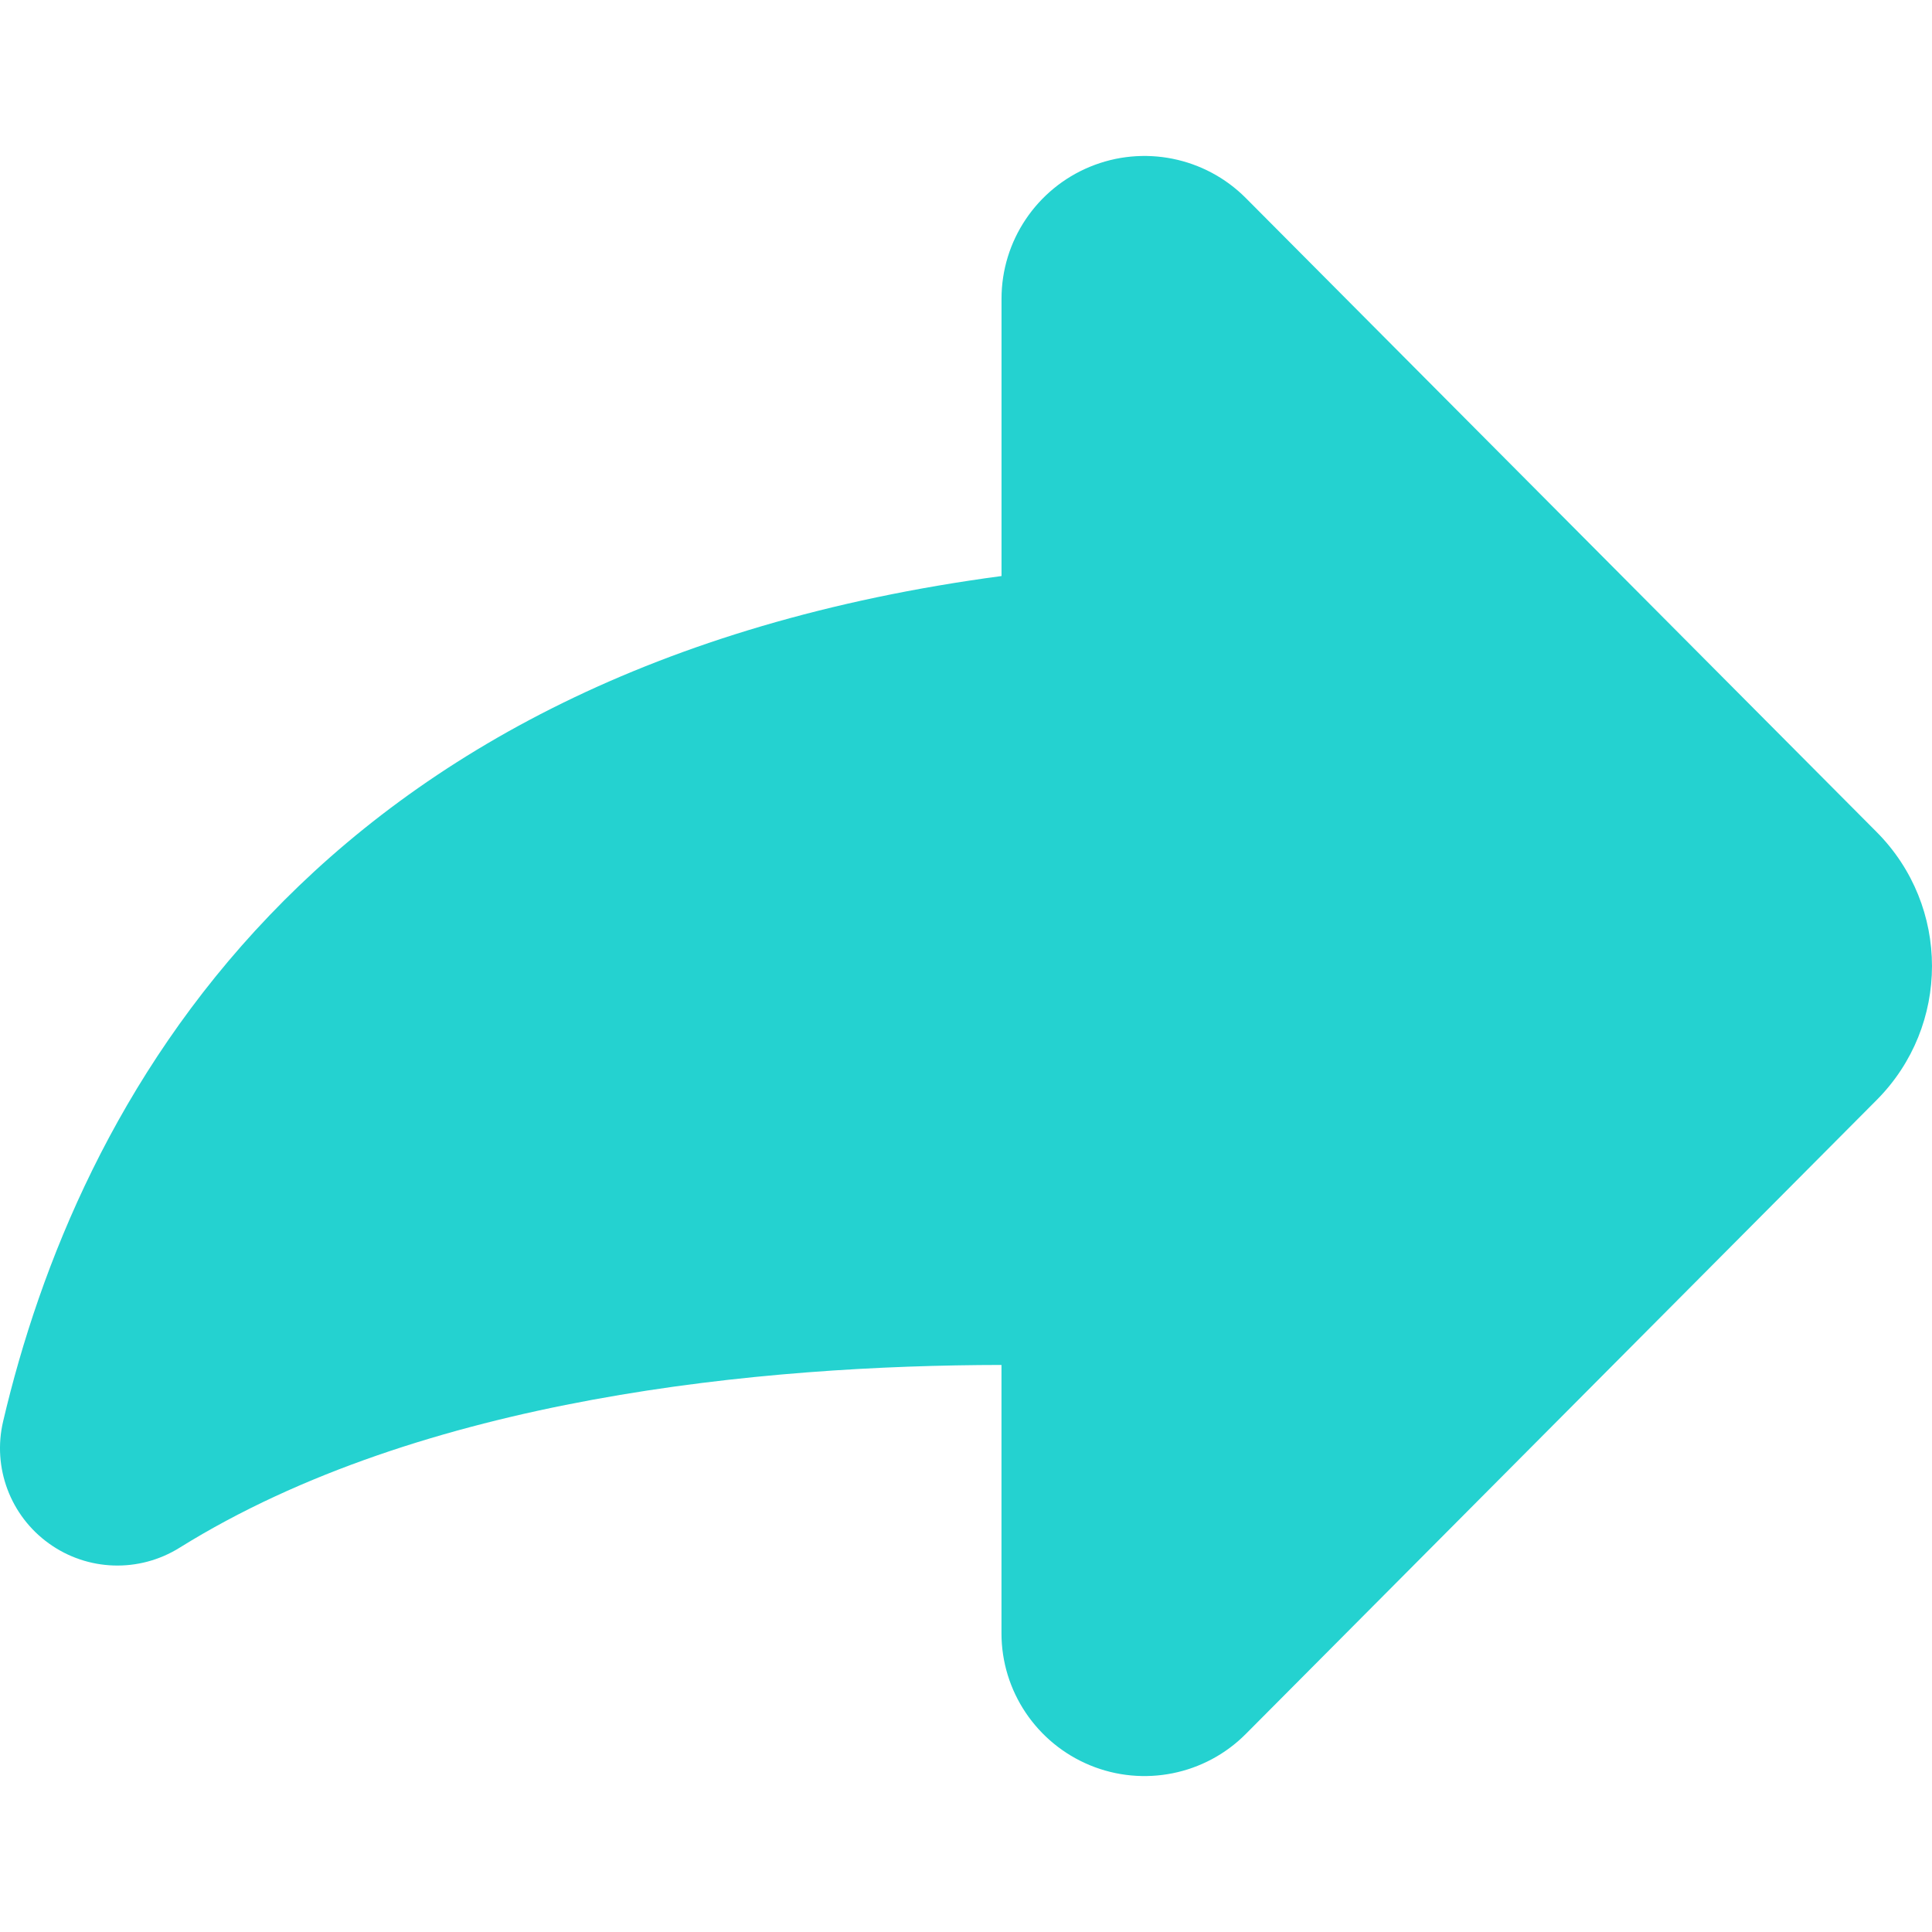 <?xml version="1.0" encoding="iso-8859-1"?>
<!-- Uploaded to: SVG Repo, www.svgrepo.com, Generator: SVG Repo Mixer Tools -->
<!DOCTYPE svg PUBLIC "-//W3C//DTD SVG 1.1//EN" "http://www.w3.org/Graphics/SVG/1.1/DTD/svg11.dtd">
<svg fill="#24d2d0" version="1.1" id="Capa_1" xmlns="http://www.w3.org/2000/svg" xmlns:xlink="http://www.w3.org/1999/xlink" 
	 width="12px" height="12px" viewBox="0 0 45.58 45.58" xml:space="preserve"
	>
<g>
	<path d="M0.074,33.532c1.741-7.42,7.161-17.758,23.554-19.942V7.047c0-1.364,0.827-2.593,2.087-3.113s2.712-0.229,3.675,0.737
		L44.275,19.63c1.739,1.748,1.74,4.572,0.001,6.32L29.39,40.909c-0.961,0.966-2.415,1.258-3.676,0.737
		c-1.261-0.521-2.087-1.75-2.087-3.113v-6.331c-5.593,0.007-13.657,0.743-19.392,4.313c-0.953,0.594-2.168,0.555-3.08-0.101
		C0.245,35.762-0.184,34.624,0.074,33.532z"/>
</g>
</svg>